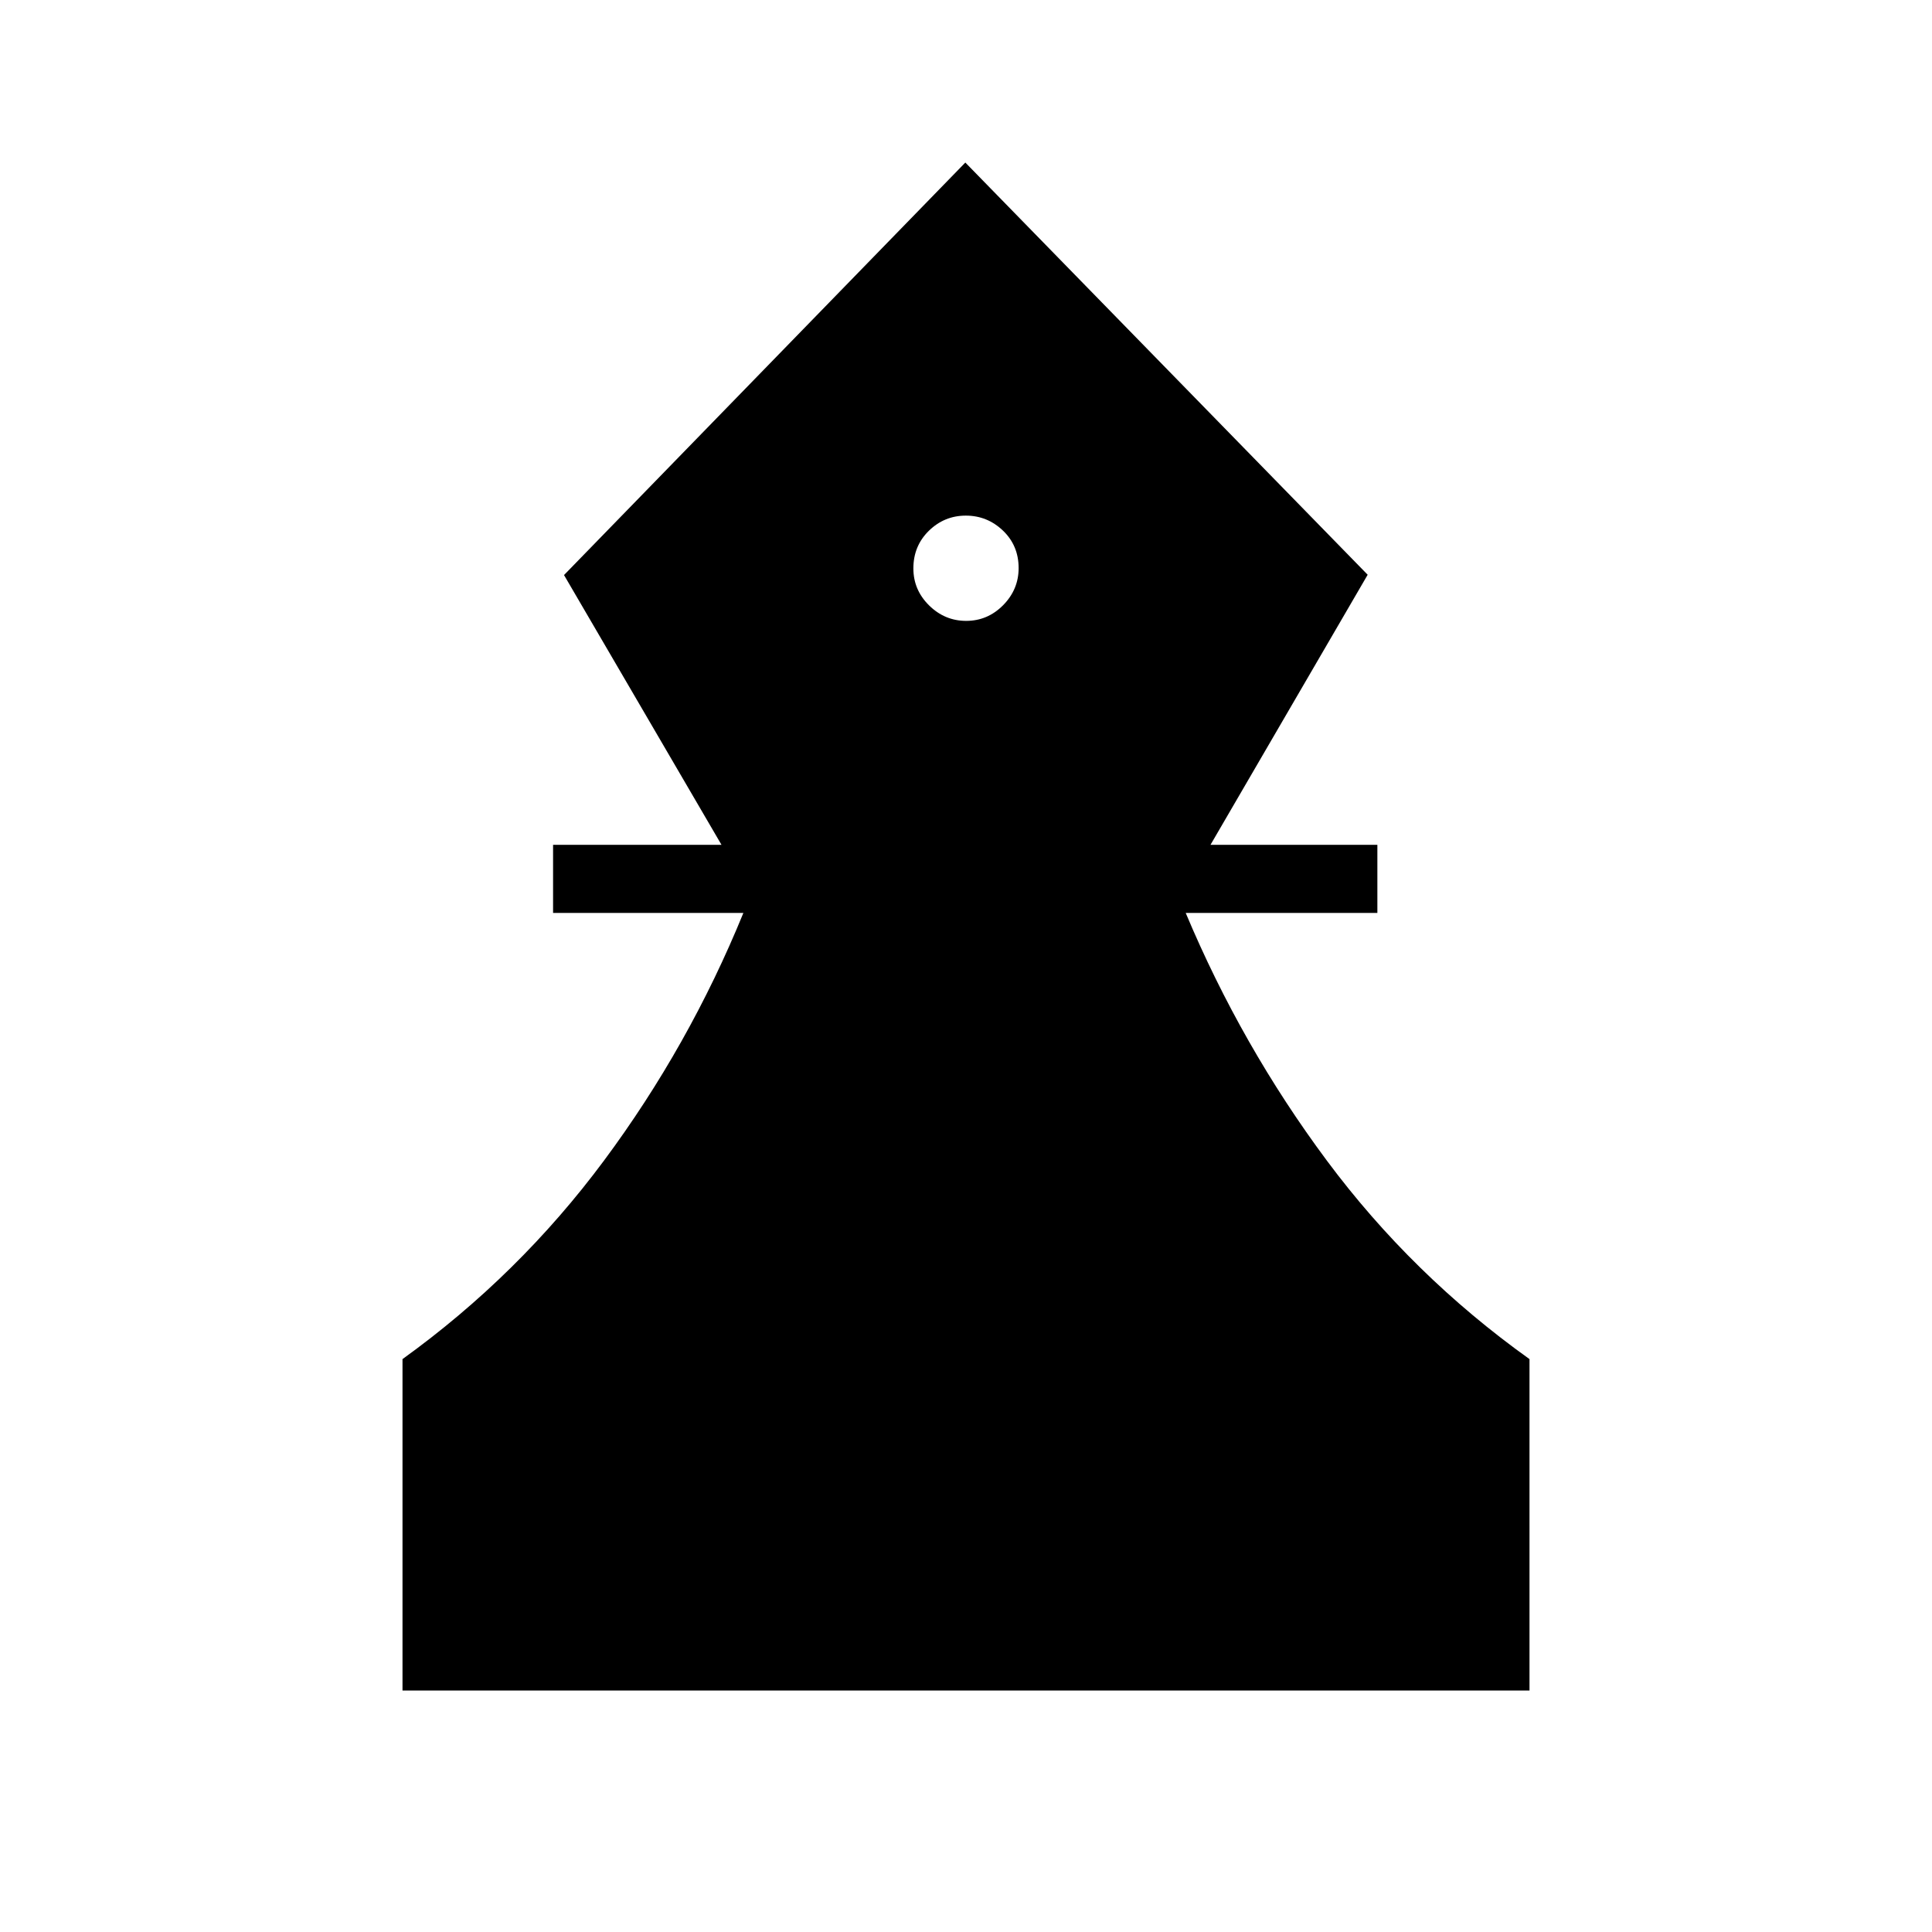 <svg xmlns="http://www.w3.org/2000/svg" height="40" viewBox="0 -960 960 960" width="40"><path d="M200-120v-164.67q57.82-41.69 100.12-98.64 42.29-56.95 69.26-123.05h-94.56v-33.85h83.69l-78.25-134.05 199.41-204.97 199.92 204.82-78.1 134.2h82.92v33.85h-95.23q27.74 66.1 70.12 123.05 42.37 56.95 100.7 98.64V-120H200Zm280.09-531.49q10.65 0 18.36-7.79 7.7-7.8 7.7-18.45 0-11.17-7.79-18.62-7.8-7.44-18.45-7.44-10.65 0-18.36 7.53-7.7 7.54-7.7 18.71 0 10.65 7.79 18.36 7.8 7.7 18.45 7.7Z"/></svg>